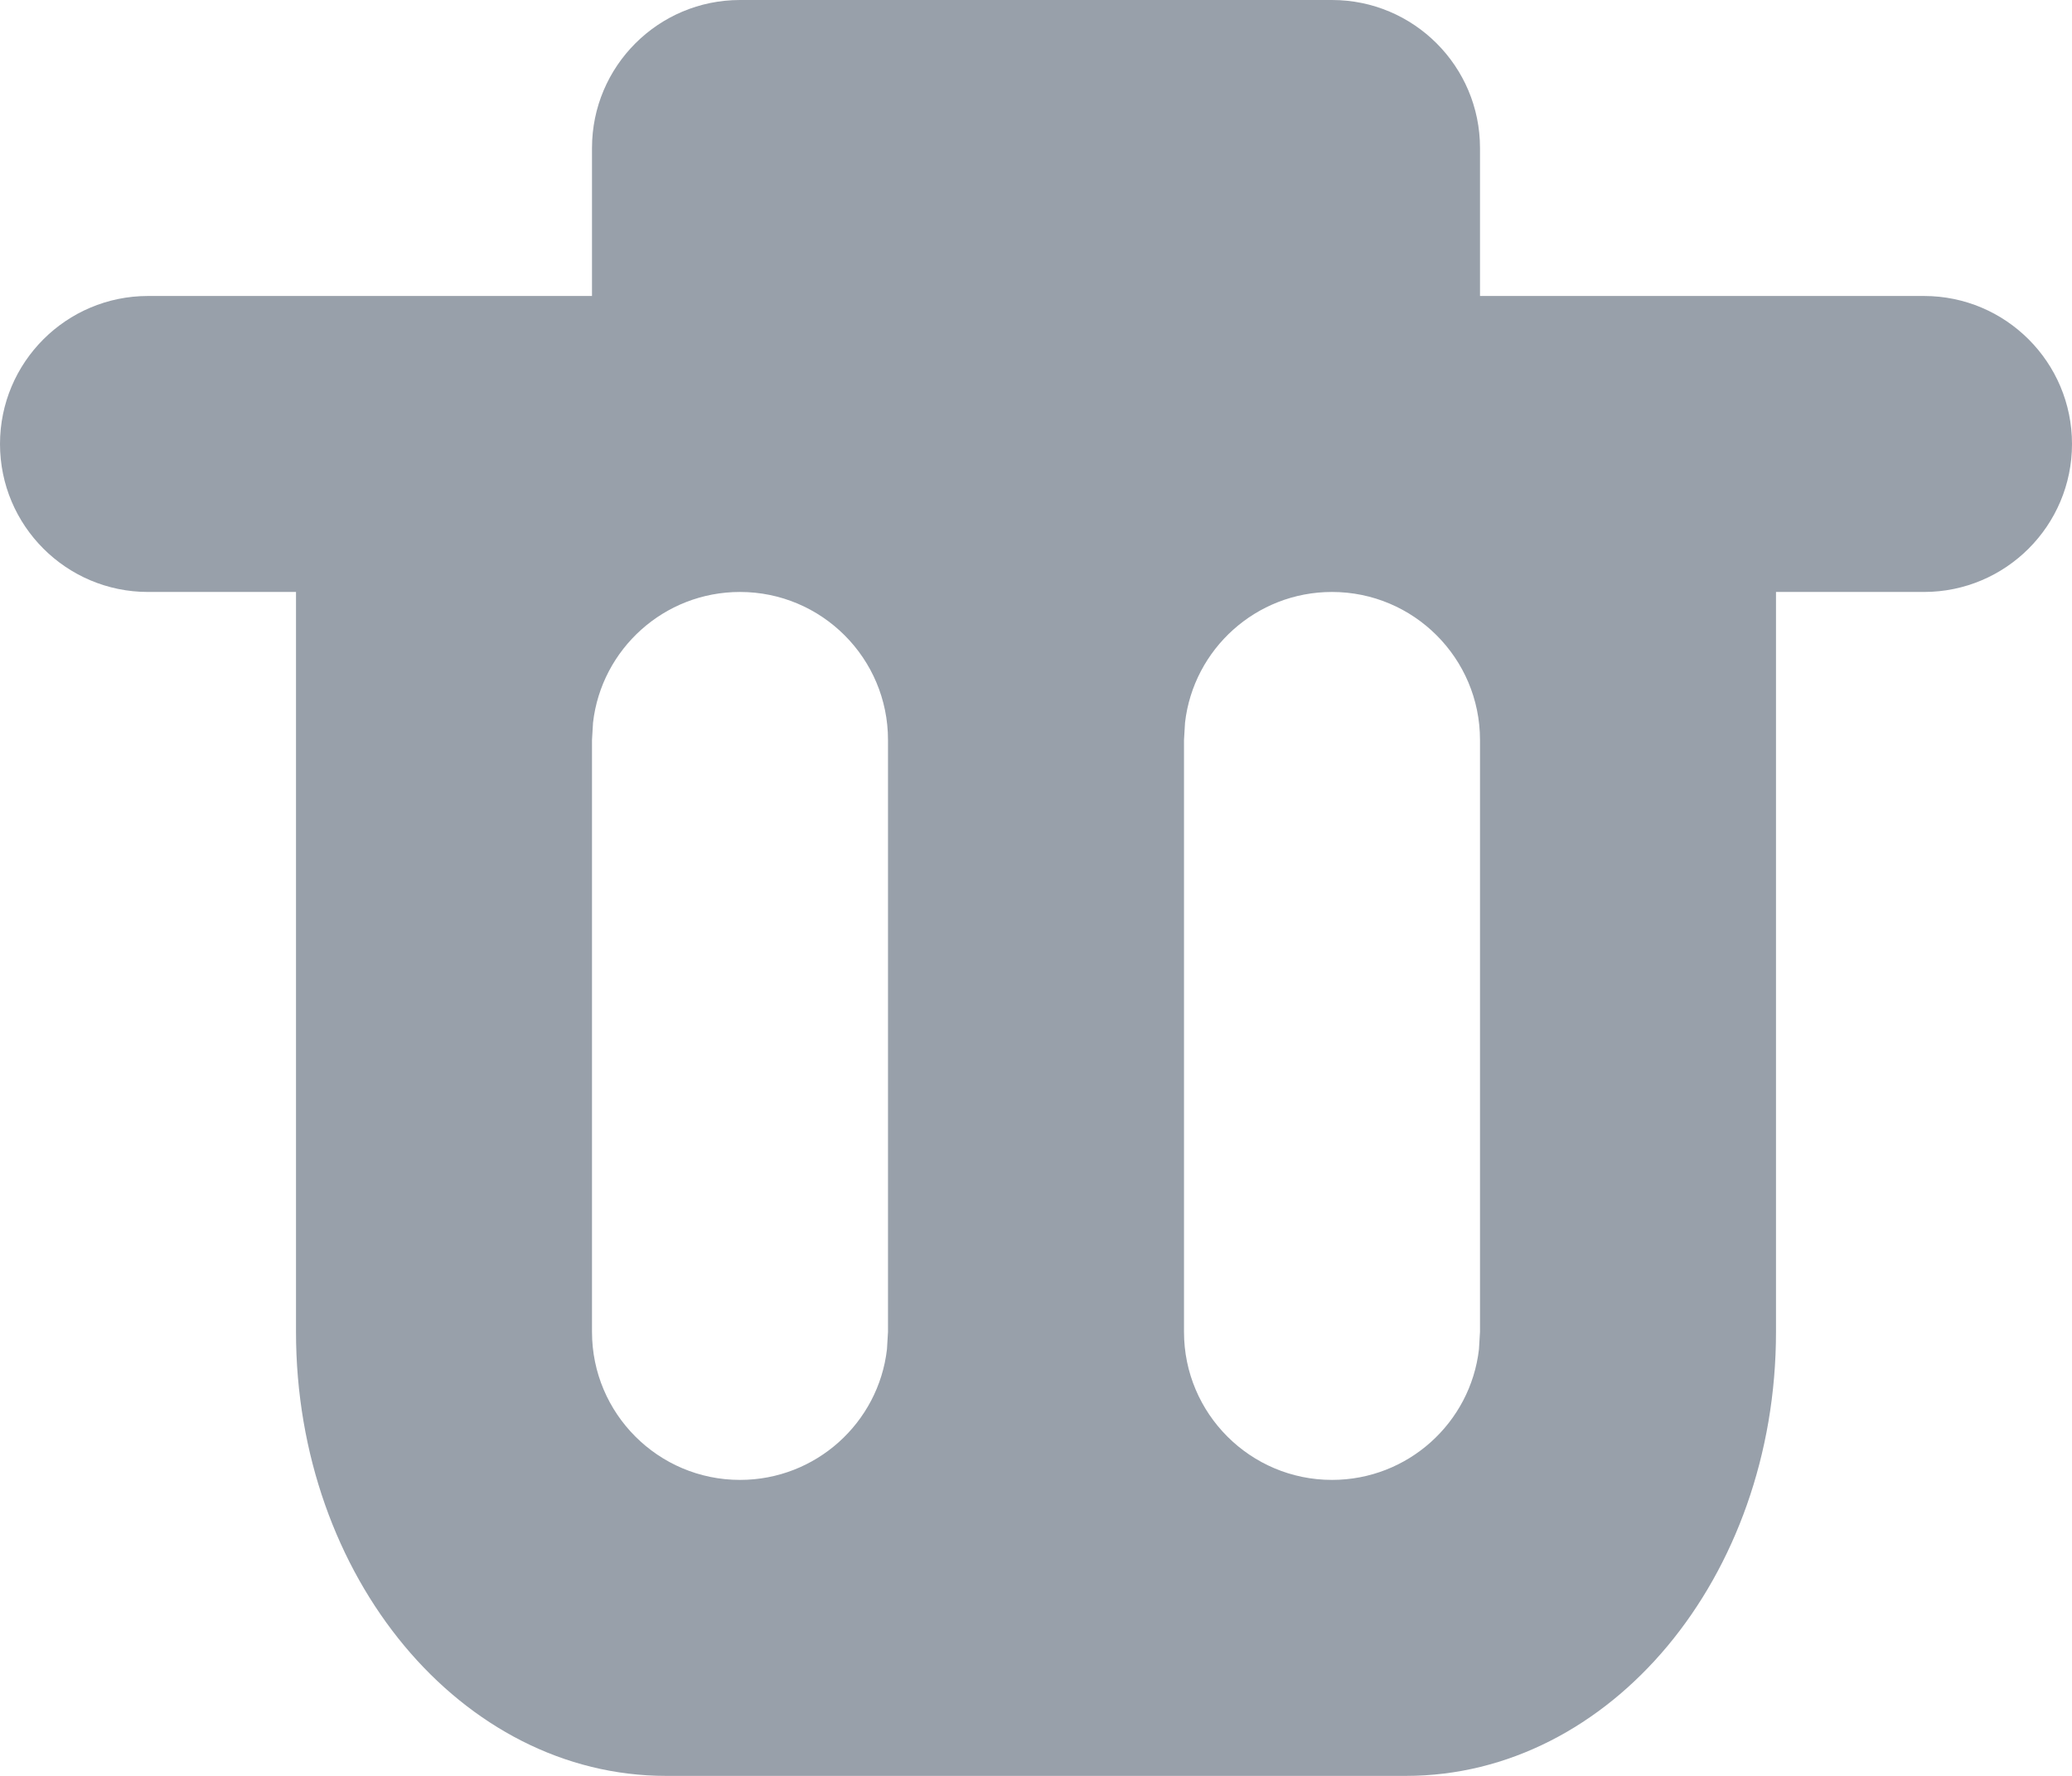 <svg width="14" height="12" viewBox="0 0 14 12" fill="none" xmlns="http://www.w3.org/2000/svg">
<path fill-rule="evenodd" clip-rule="evenodd" d="M9 0C9.552 0 10 0.448 10 1V2H13C13.552 2 14 2.448 14 3C14 3.552 13.552 4 13 4H12V9C12 10.657 10.881 12 9.5 12H4.5C3.119 12 2 10.657 2 9V4H1C0.448 4 0 3.552 0 3C0 2.448 0.448 2 1 2H4V1C4 0.448 4.448 0 5 0H9ZM5 4C4.487 4 4.064 4.386 4.007 4.883L4 5V9C4 9.552 4.448 10 5 10C5.513 10 5.936 9.614 5.993 9.117L6 9V5C6 4.448 5.552 4 5 4ZM9 4C8.487 4 8.064 4.386 8.007 4.883L8 5V9C8 9.552 8.448 10 9 10C9.513 10 9.936 9.614 9.993 9.117L10 9V5C10 4.448 9.552 4 9 4Z" fill="#98A0AA"/>
</svg>
